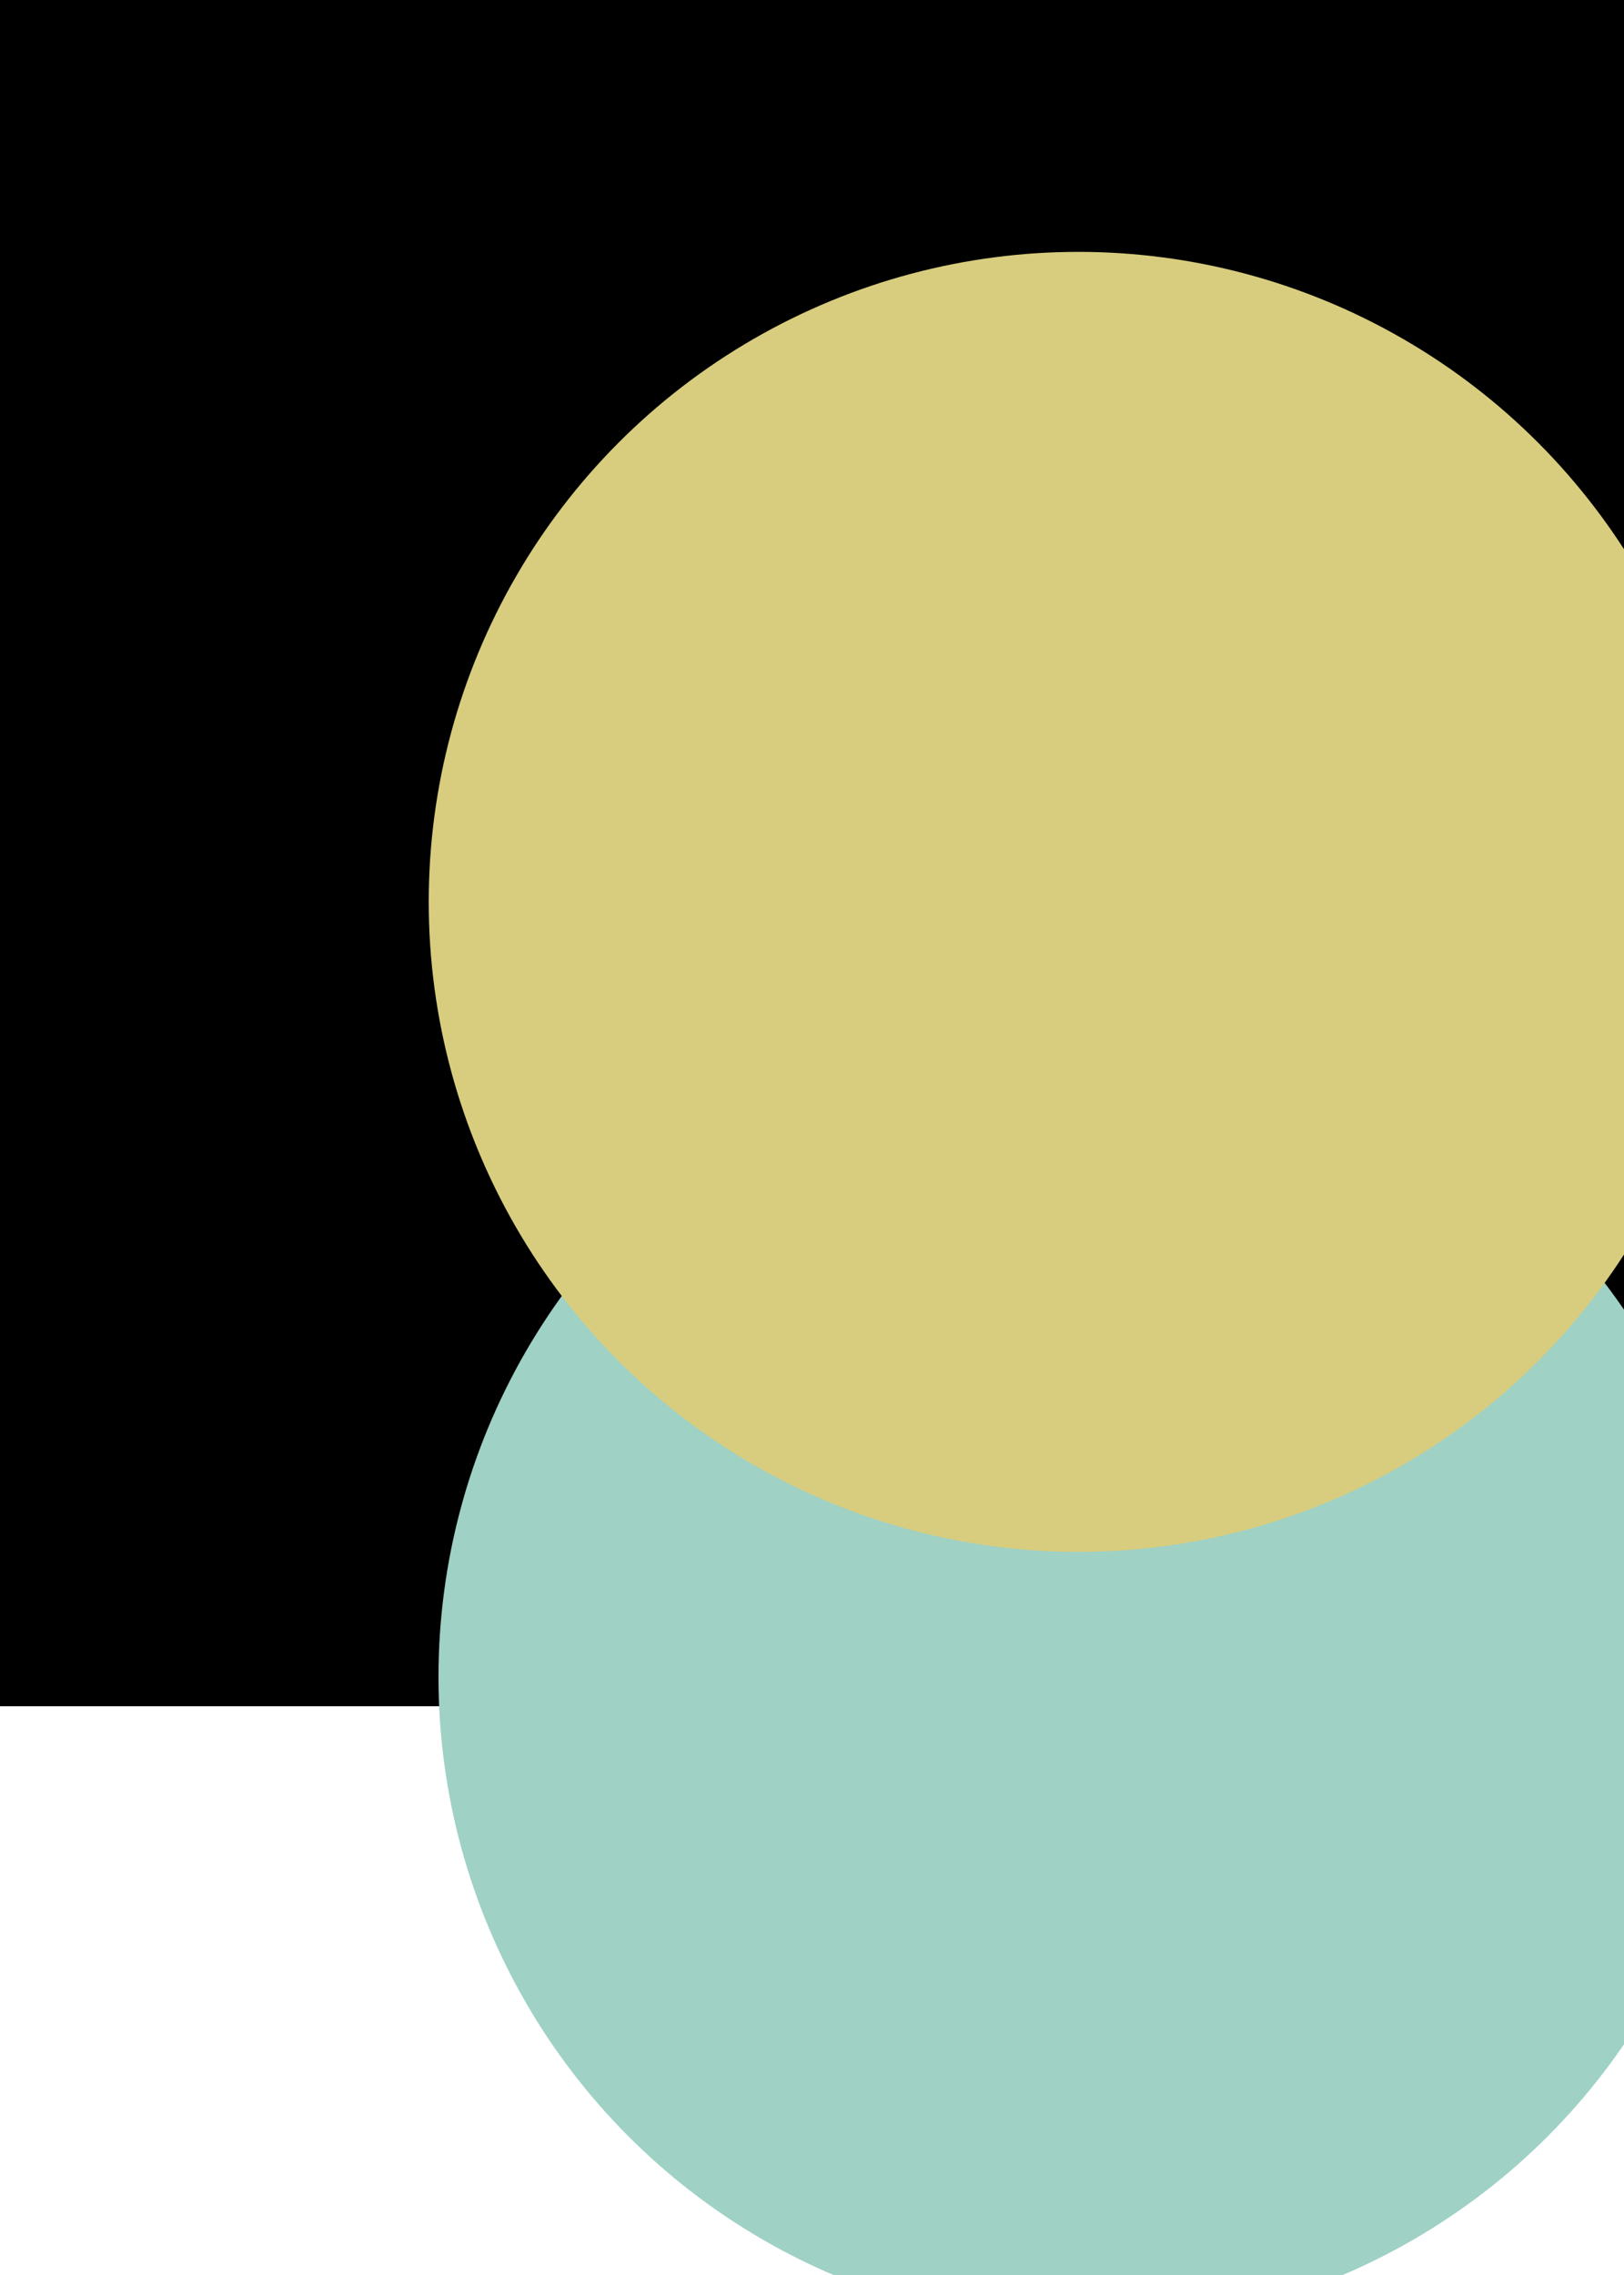 <svg class="main svelte-1ahfjoa" xmlns="http://www.w3.org/2000/svg" xmlns:xlink="http://www.w3.org/1999/xlink" version="1.1" viewBox="0 0 500 700"><style>.multiply { mix-blend-mode: multiply }
            .normal { mix-blend-mode: normal }
            .overlay { mix-blend-mode: overlay }
            .screen { mix-blend-mode: screen }
            .darken { mix-blend-mode: darken }
            .lighten { mix-blend-mode: lighten }
            .color-dodge { mix-blend-mode: color-dodge }
            .saturation { mix-blend-mode: saturation }
            .color { mix-blend-mode: color }
            .luminosity { mix-blend-mode: luminosity }
            .hard-light { mix-blend-mode: hard-light }
            .soft-light { mix-blend-mode: soft-light }
            .difference { mix-blend-mode: difference }
            .exclusion { mix-blend-mode: exclusion }
            .hue { mix-blend-mode: hue }
        </style><defs><filter id="blur1" width="120%" height="120%" filterUnits="userSpaceOnUse" x="-10%" y="-10%"><feGaussianBlur stdDeviation="75" result="effect1_foregroundBlur"></feGaussianBlur></filter></defs>
        <rect width="700" height="525" fill="#00000000"></rect><g filter="url(#blur1)">
            <circle cy="516" cx="335" r="200" fill="#9fd1c5" class="screen svelte-1ahfjoa"></circle>
            <circle cy="9" cx="336" r="200" fill="#00000000" class="screen svelte-1ahfjoa"></circle>
            <circle cy="277.5" cx="332" r="200" fill="#d8cd7e" class="screen svelte-1ahfjoa"></circle></g></svg>